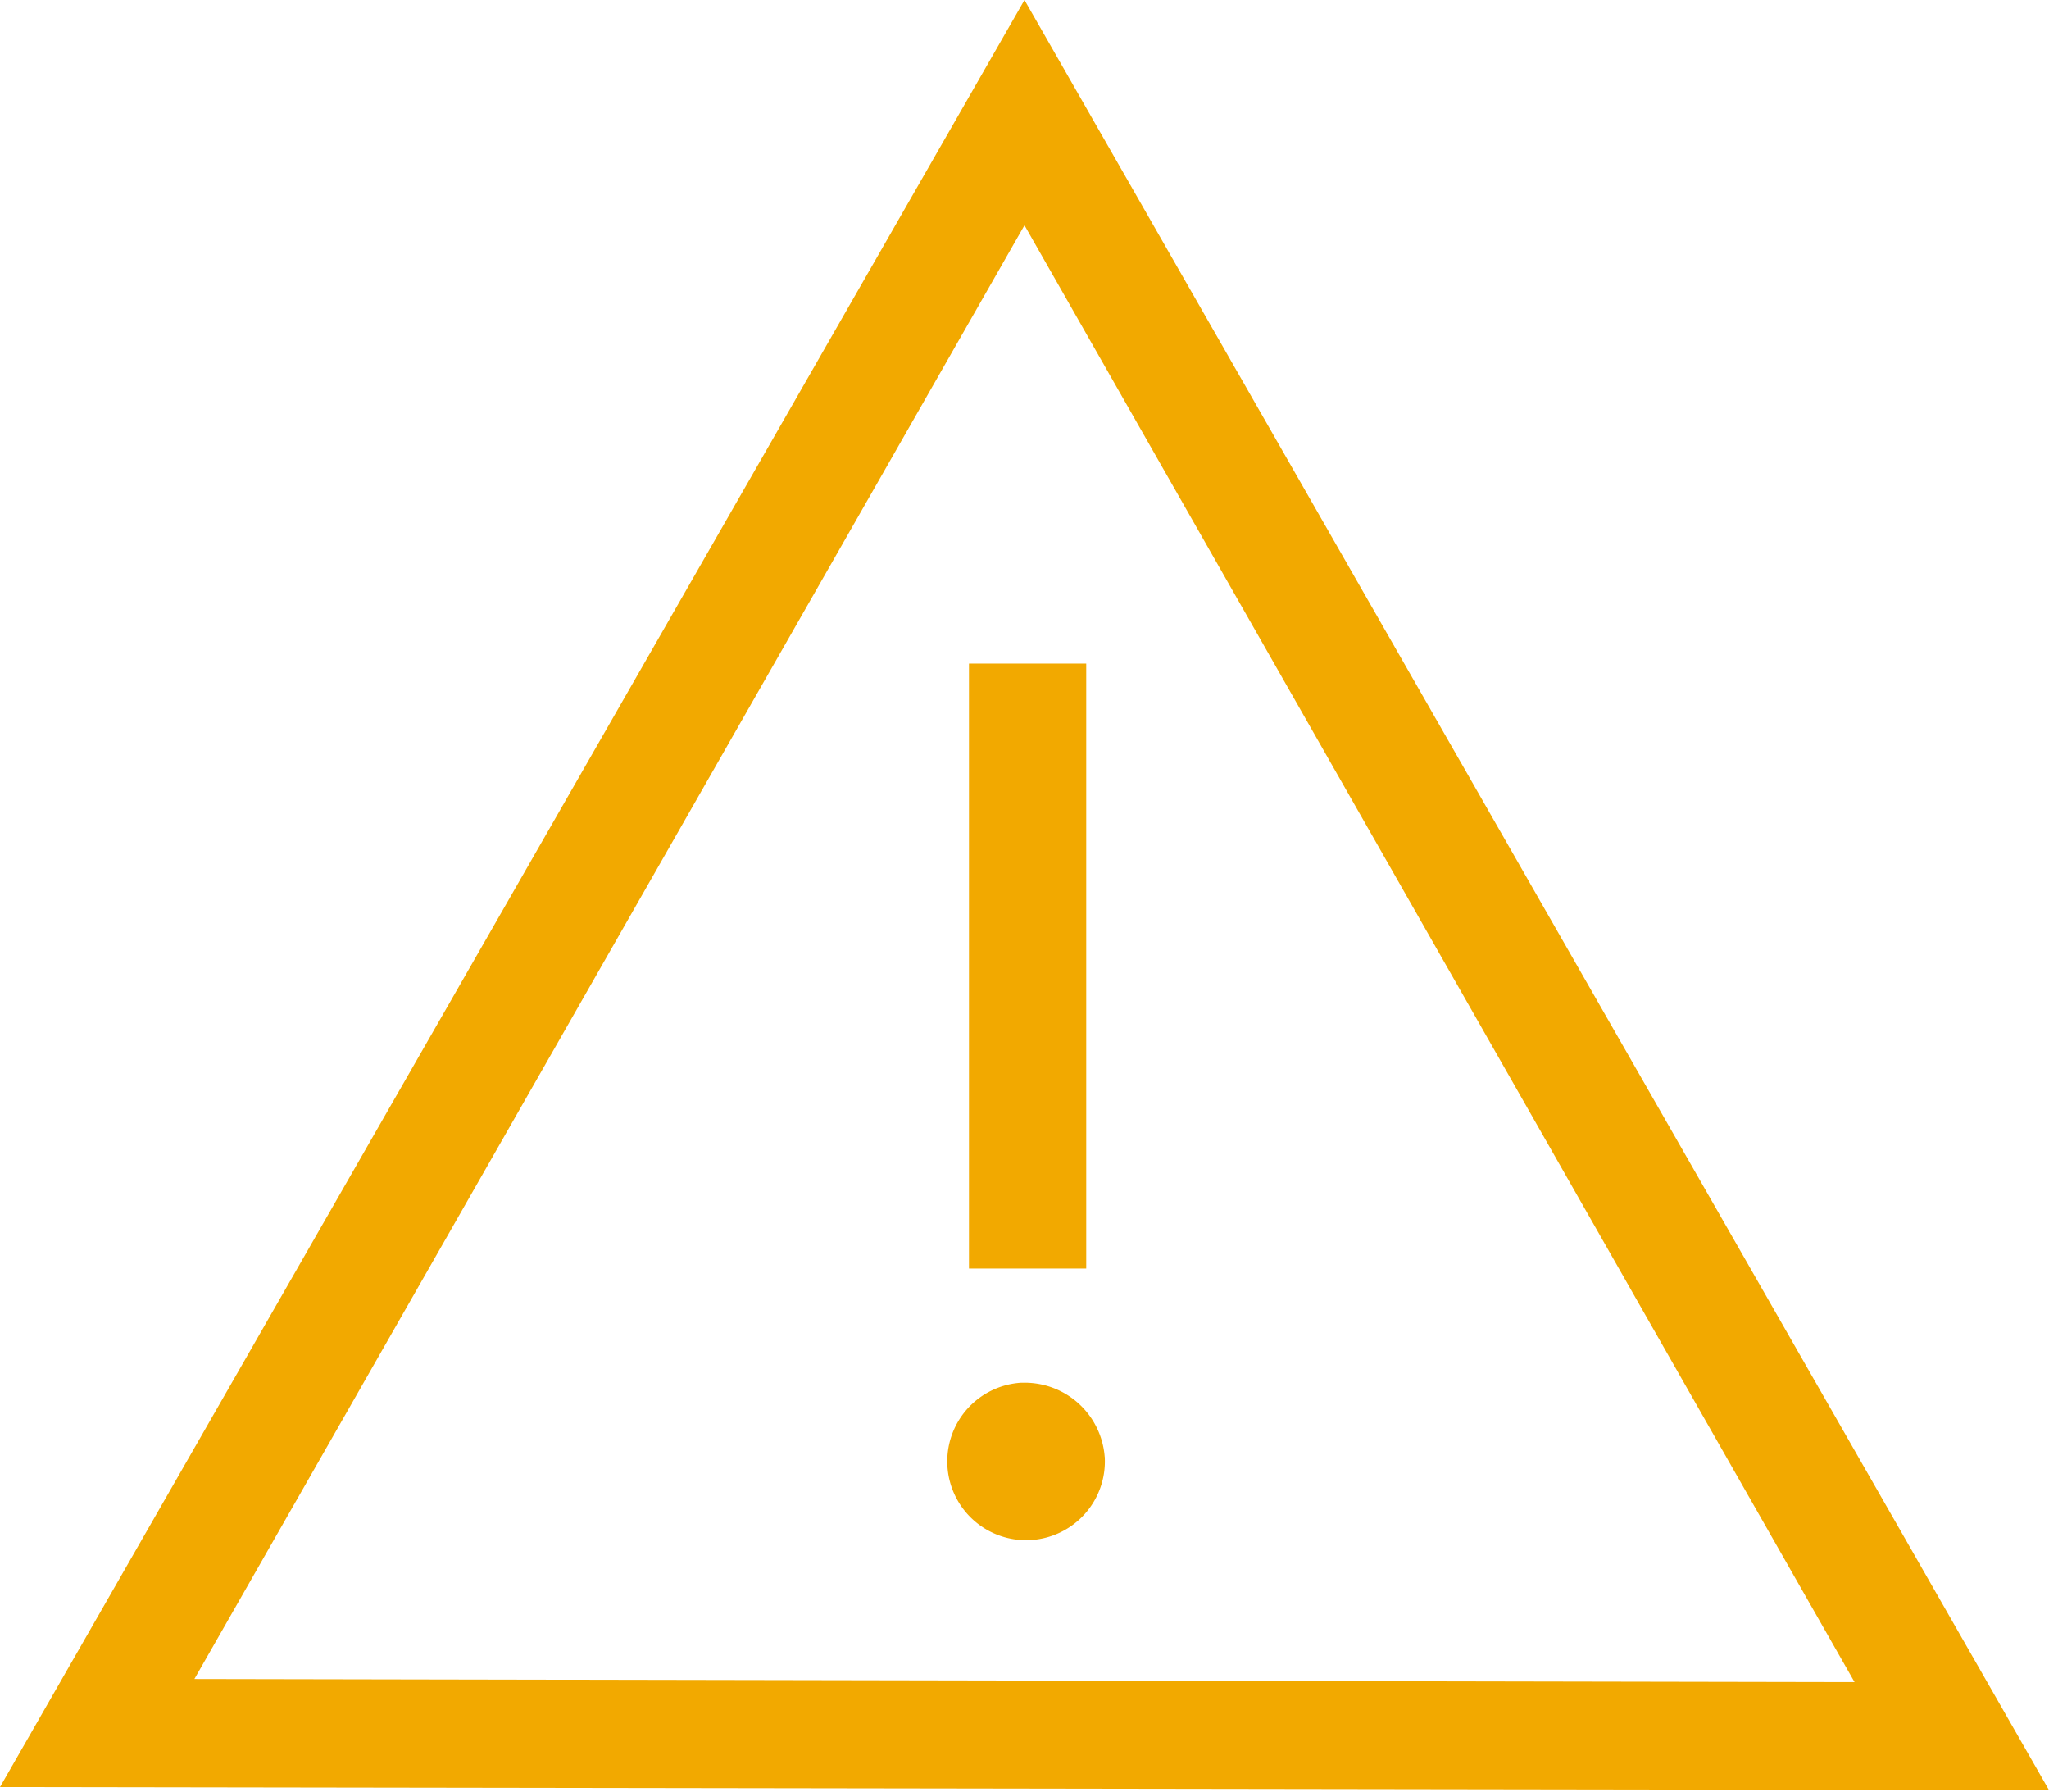 <svg id="fc4ffc9d-25e8-4373-883a-5ece97b1e024" data-name="symbol" xmlns="http://www.w3.org/2000/svg" width="40.717" height="35.604" viewBox="0 0 40.717 35.604"><path d="M3.863,33.358,20.358,4.476,36.853,33.42ZM20.358,0,0,35.505l40.717.061h0Z" style="fill:#f2a900"/><rect x="19.255" y="13.184" width="2.33" height="12.019" style="fill:#f2a900"/><path d="M21.953,28.943a1.566,1.566,0,1,1-1.656-1.472h.061a1.594,1.594,0,0,1,1.594,1.472" style="fill:#f2a900"/></svg>